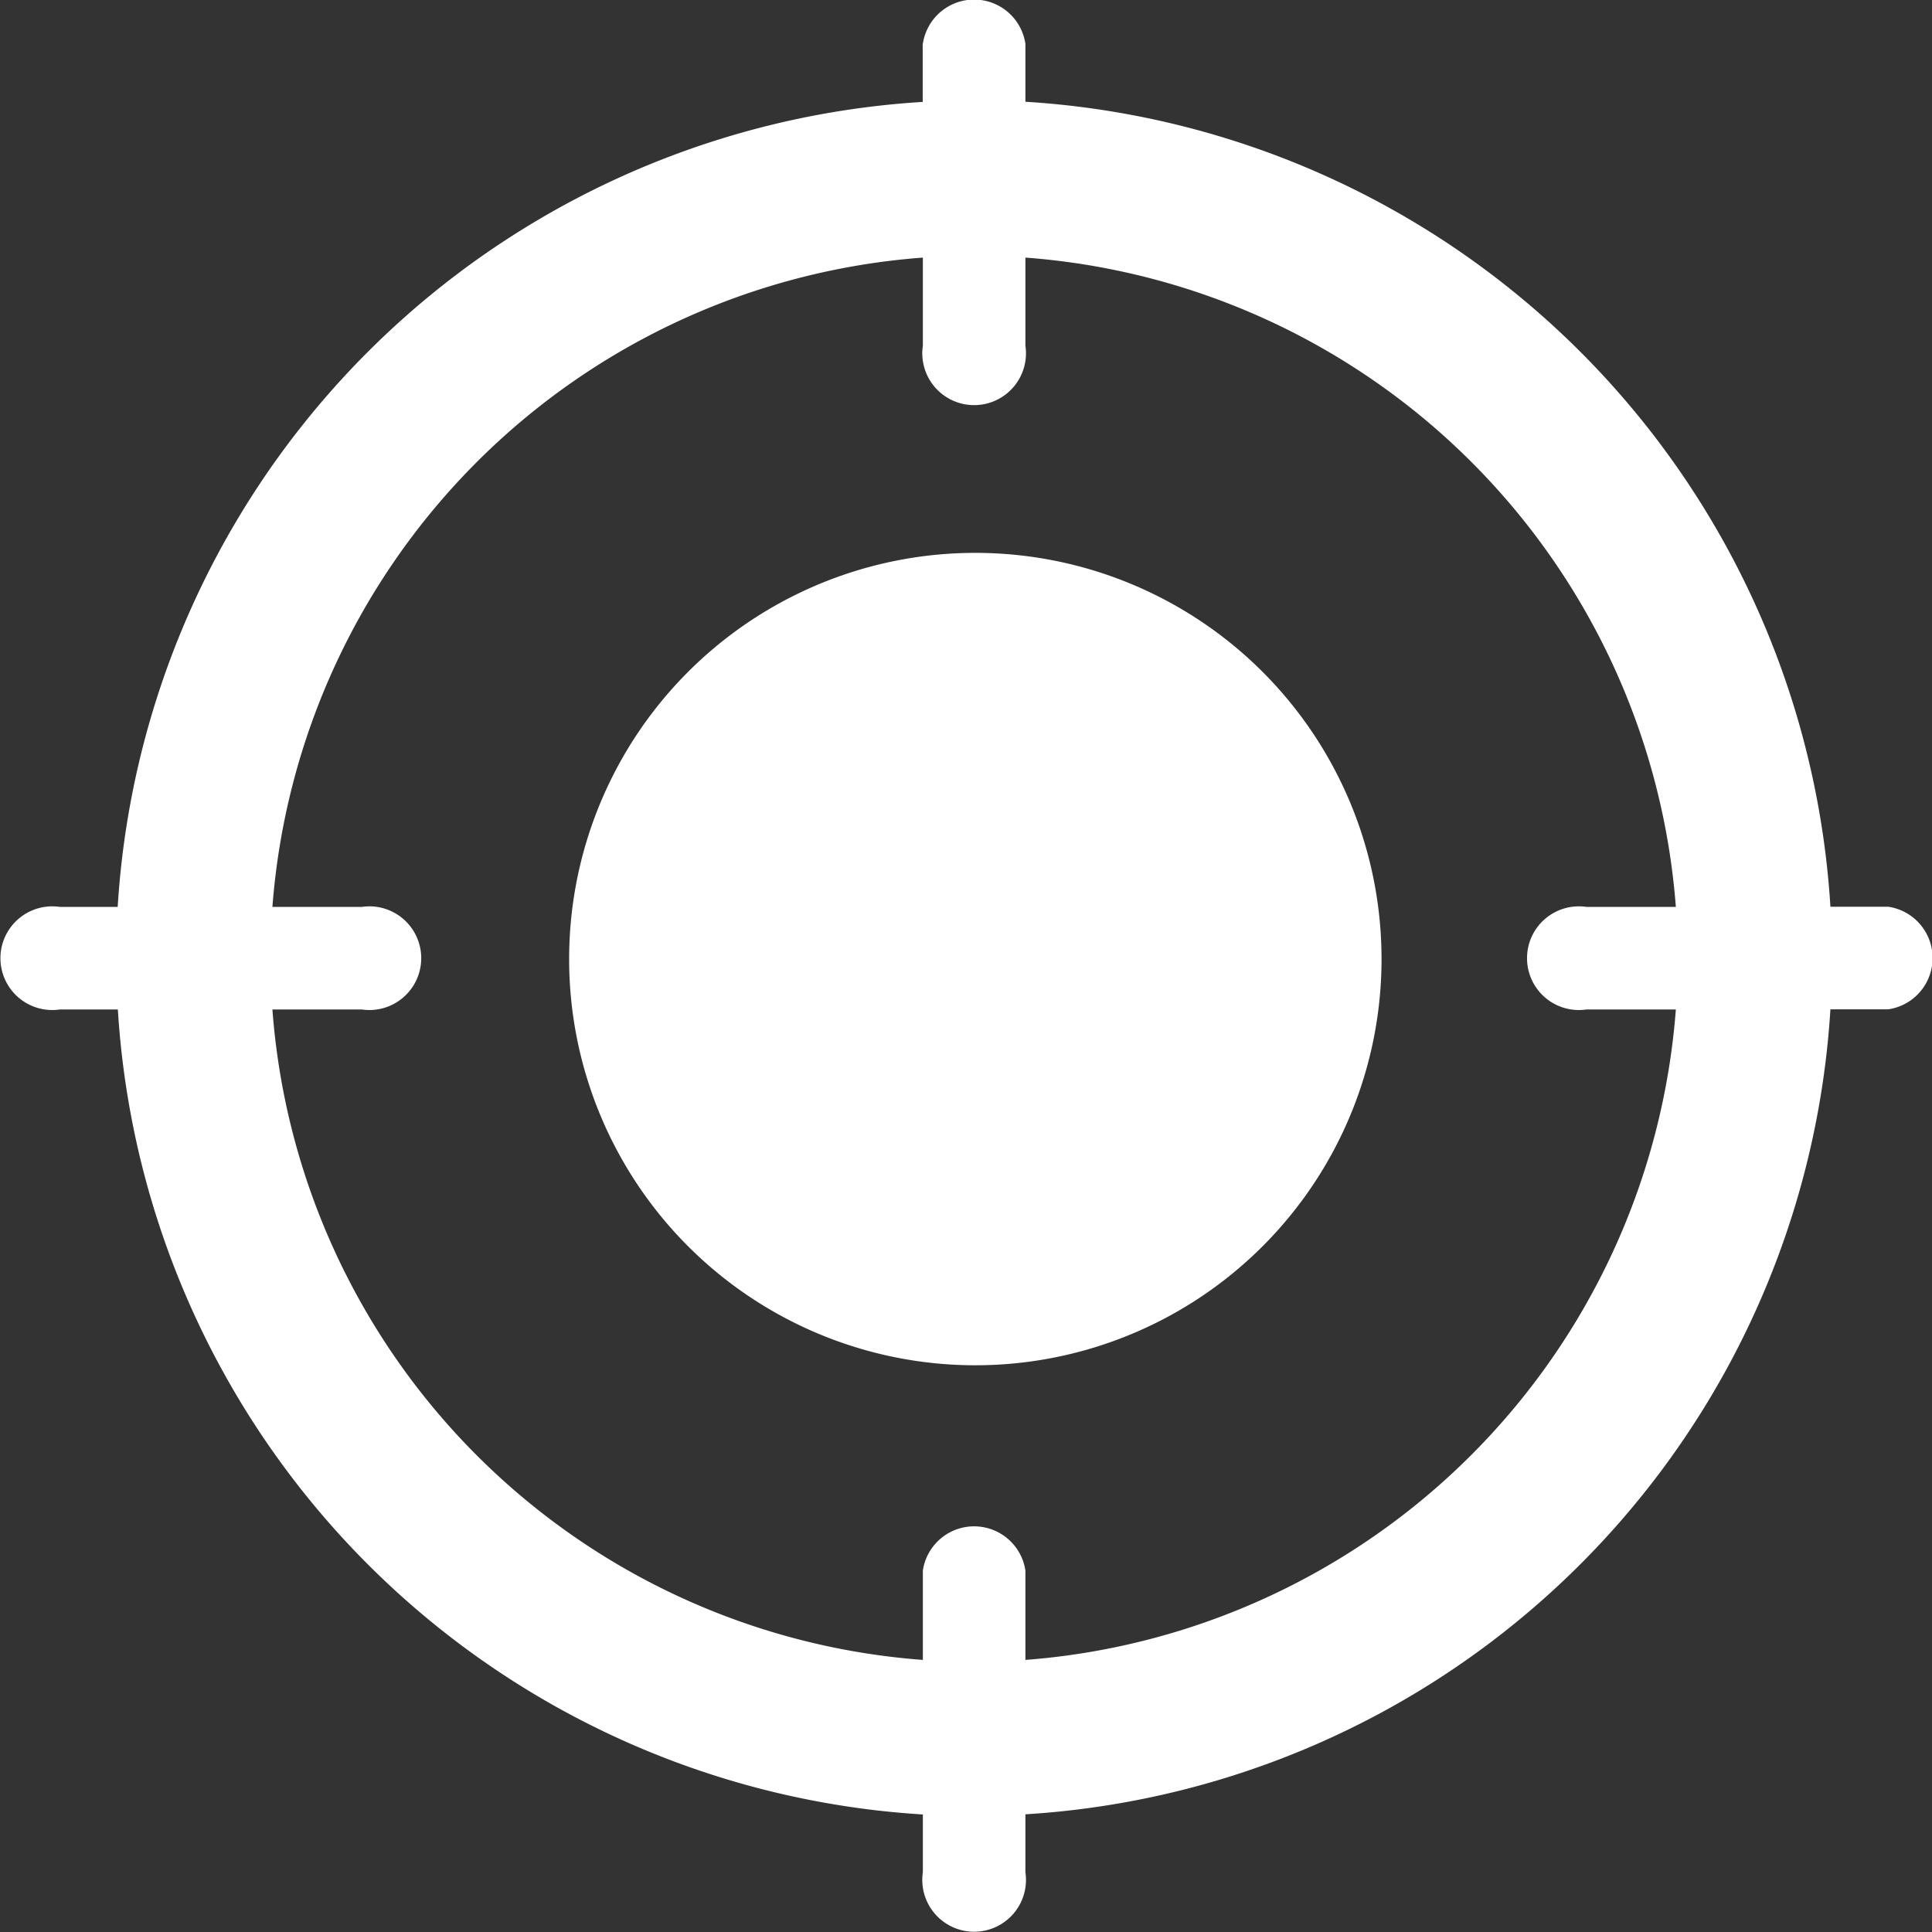 <svg xmlns="http://www.w3.org/2000/svg" width="12" height="12" viewBox="0 0 12 12">
  <rect x="0" y="0" width="12" height="12" fill="#333333" stroke="none"/>
  <g id="Group_12433" data-name="Group 12433" transform="translate(0.001 12) rotate(-90)">
    <path id="Path_48080" data-name="Path 48080" d="M5.046,2.514A2.523,2.523,0,1,1,2.523,0,2.523,2.523,0,0,1,5.046,2.514Zm0,0" transform="translate(3.52 3.534)" fill="#fff"/>
    <path id="Path_48081" data-name="Path 48081" d="M11.727,5.73h-.36a5.337,5.337,0,0,0-5-5V.371a.322.322,0,1,0-.637,0v.36a5.337,5.337,0,0,0-5,5H.371a.322.322,0,1,0,0,.637h.36a5.337,5.337,0,0,0,5,5v.36a.322.322,0,0,0,.637,0v-.36a5.337,5.337,0,0,0,5-5h.36a.322.322,0,0,0,0-.637ZM6.367,10.408V9.853a.322.322,0,1,0-.637,0v.555a4.385,4.385,0,0,1-4.04-4.04h.555a.322.322,0,0,0,0-.637H1.69a4.377,4.377,0,0,1,4.04-4.04v.555a.322.322,0,1,0,.637,0V1.691A4.377,4.377,0,0,1,10.4,5.731H9.853a.322.322,0,1,0,0,.637H10.4a4.377,4.377,0,0,1-4.033,4.04Zm0,0" fill="#fff"/>
  </g>
</svg>
